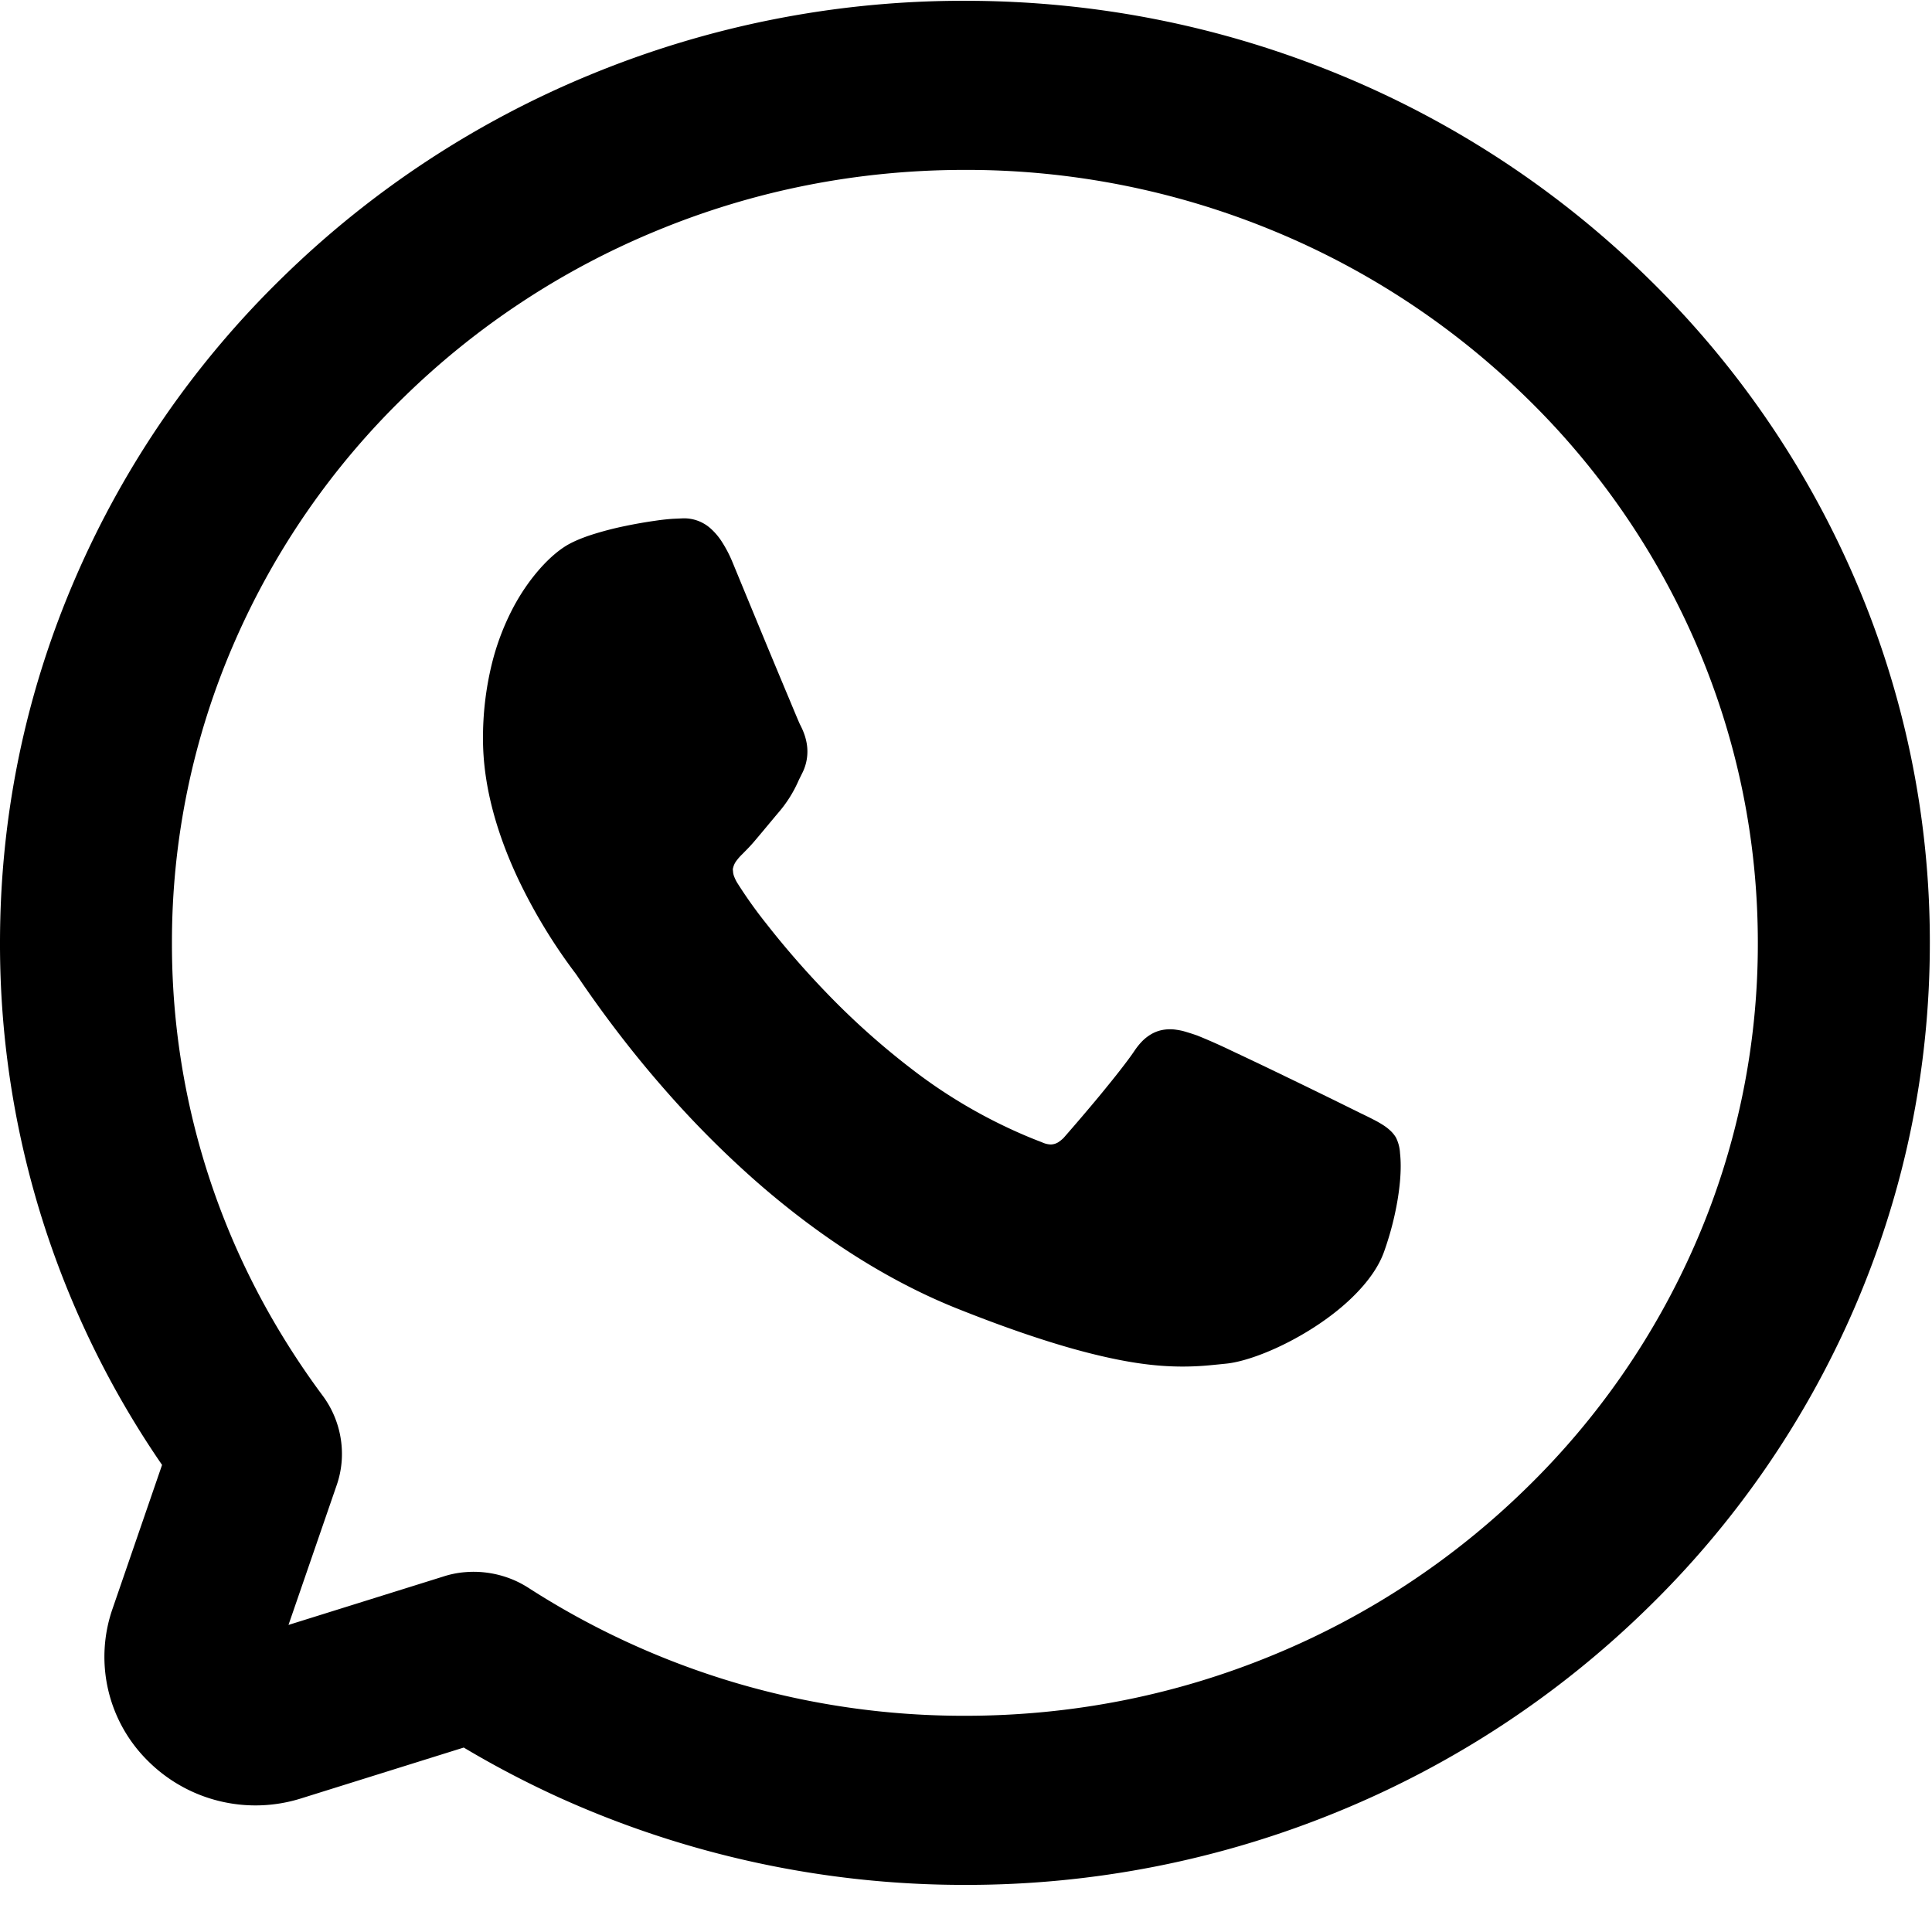 <svg width="34" height="34" xmlns="http://www.w3.org/2000/svg">
    <defs>
        <filter id="a">
            <feColorMatrix in="SourceGraphic" values="0 0 0 0 1 0 0 0 0 1 0 0 0 0 1 0 0 0 1 0"/>
        </filter>
    </defs>
    <g transform="translate(-197 -1609)" filter="url(#a)" fill="none" fill-rule="evenodd">
        <g fill="#000">
            <path d="m218.306 1633.025.143-.014.118-.012c.18-.016.424-.083.687-.188.286-.114.581-.267.855-.442.303-.194.564-.404.775-.625.23-.24.389-.48.473-.715.074-.208.137-.424.185-.641.047-.21.079-.413.096-.605.016-.186.016-.35 0-.49a.694.694 0 0 0-.072-.275.566.566 0 0 0-.091-.114.882.882 0 0 0-.13-.102 1.972 1.972 0 0 0-.175-.1 6.31 6.31 0 0 0-.15-.075l-.061-.03h-.002l-.068-.034-.359-.177c-.24-.118-.561-.275-.893-.435a79.348 79.348 0 0 0-.96-.458 9.933 9.933 0 0 0-.606-.269 4.19 4.19 0 0 0-.249-.079 1.177 1.177 0 0 0-.12-.023.716.716 0 0 0-.29.014.633.633 0 0 0-.158.067.78.78 0 0 0-.15.117c-.049.05-.097.109-.141.175-.06.09-.15.21-.267.36-.097.124-.215.27-.35.434a37.083 37.083 0 0 1-.628.736.584.584 0 0 1-.1.08.262.262 0 0 1-.13.036.404.404 0 0 1-.154-.04 7.761 7.761 0 0 1-.317-.128 9.09 9.09 0 0 1-1.978-1.164 13.35 13.35 0 0 1-1.497-1.34c-.468-.485-.831-.926-1.053-1.21a7.959 7.959 0 0 1-.52-.731.7.7 0 0 1-.054-.116.37.37 0 0 1-.012-.047l-.007-.071.01-.038a.329.329 0 0 1 .056-.11.898.898 0 0 1 .101-.114l.039-.04a2.951 2.951 0 0 0 .196-.213l.101-.12.25-.3.051-.06a2.219 2.219 0 0 0 .357-.57l.057-.115a.842.842 0 0 0 .083-.53.994.994 0 0 0-.055-.196c-.021-.056-.045-.102-.06-.132-.009-.017-.024-.048-.2-.472-.106-.251-.242-.579-.38-.91l-.412-.997-.197-.478a2.22 2.22 0 0 0-.192-.369 1.123 1.123 0 0 0-.205-.238.698.698 0 0 0-.477-.17l-.176.008a3.859 3.859 0 0 0-.31.034 8.305 8.305 0 0 0-.536.094 5.67 5.67 0 0 0-.586.153c-.196.064-.35.132-.46.201-.1.063-.256.18-.44.386-.178.2-.339.431-.477.69a4.37 4.37 0 0 0-.379.998 5.46 5.46 0 0 0-.155 1.32c0 .409.061.843.182 1.29.104.384.252.782.442 1.183a9.604 9.604 0 0 0 1.013 1.664l.06.088c.47.69.975 1.344 1.503 1.945a17.406 17.406 0 0 0 1.634 1.638c.562.49 1.141.924 1.724 1.293.585.37 1.18.678 1.768.914.545.218 1.055.404 1.517.552.403.13.78.234 1.121.31.285.064.553.11.797.136a5.058 5.058 0 0 0 1.045.006"/>
            <path d="M205.337 1636.661a1.802 1.802 0 0 1 .73.156l.013.006c.074.034.145.073.213.116a14.15 14.15 0 0 0 3.675 1.683 14.18 14.18 0 0 0 4.014.573c1.882 0 3.708-.36 5.428-1.071a13.965 13.965 0 0 0 4.437-2.921 13.574 13.574 0 0 0 2.992-4.325 13.188 13.188 0 0 0 1.096-5.284c0-1.832-.369-3.61-1.096-5.286a13.572 13.572 0 0 0-2.992-4.325 13.962 13.962 0 0 0-4.437-2.921 14.137 14.137 0 0 0-5.428-1.072c-1.882 0-3.709.36-5.43 1.072a13.969 13.969 0 0 0-4.437 2.92 13.573 13.573 0 0 0-2.992 4.326 13.187 13.187 0 0 0-1.097 5.285 13.186 13.186 0 0 0 1.505 6.143c.33.631.717 1.246 1.148 1.826a1.722 1.722 0 0 1 .333 1.165c-.012.138-.04.274-.085.404l-.85 2.465 2.729-.853a1.677 1.677 0 0 1 .36-.074l.053-.004a1.84 1.84 0 0 1 .118-.004m8.645 5.51a17.285 17.285 0 0 1-7.18-1.555c-.56-.257-1.11-.545-1.641-.862l-2.856.893a2.678 2.678 0 0 1-2.705-.661 2.573 2.573 0 0 1-.62-2.673l.872-2.533a16.234 16.234 0 0 1-2.027-4.07 16.135 16.135 0 0 1-.825-5.117c0-2.236.45-4.407 1.34-6.453a16.532 16.532 0 0 1 3.644-5.27 16.981 16.981 0 0 1 5.396-3.552 17.195 17.195 0 0 1 6.602-1.304c2.286 0 4.507.44 6.6 1.304a16.98 16.98 0 0 1 5.396 3.552 16.536 16.536 0 0 1 3.644 5.27 16.11 16.11 0 0 1 1.34 6.453c0 2.236-.451 4.407-1.34 6.454a16.535 16.535 0 0 1-3.644 5.269 16.98 16.98 0 0 1-5.396 3.551 17.193 17.193 0 0 1-6.6 1.304"/>
        </g>
    </g>
</svg>
